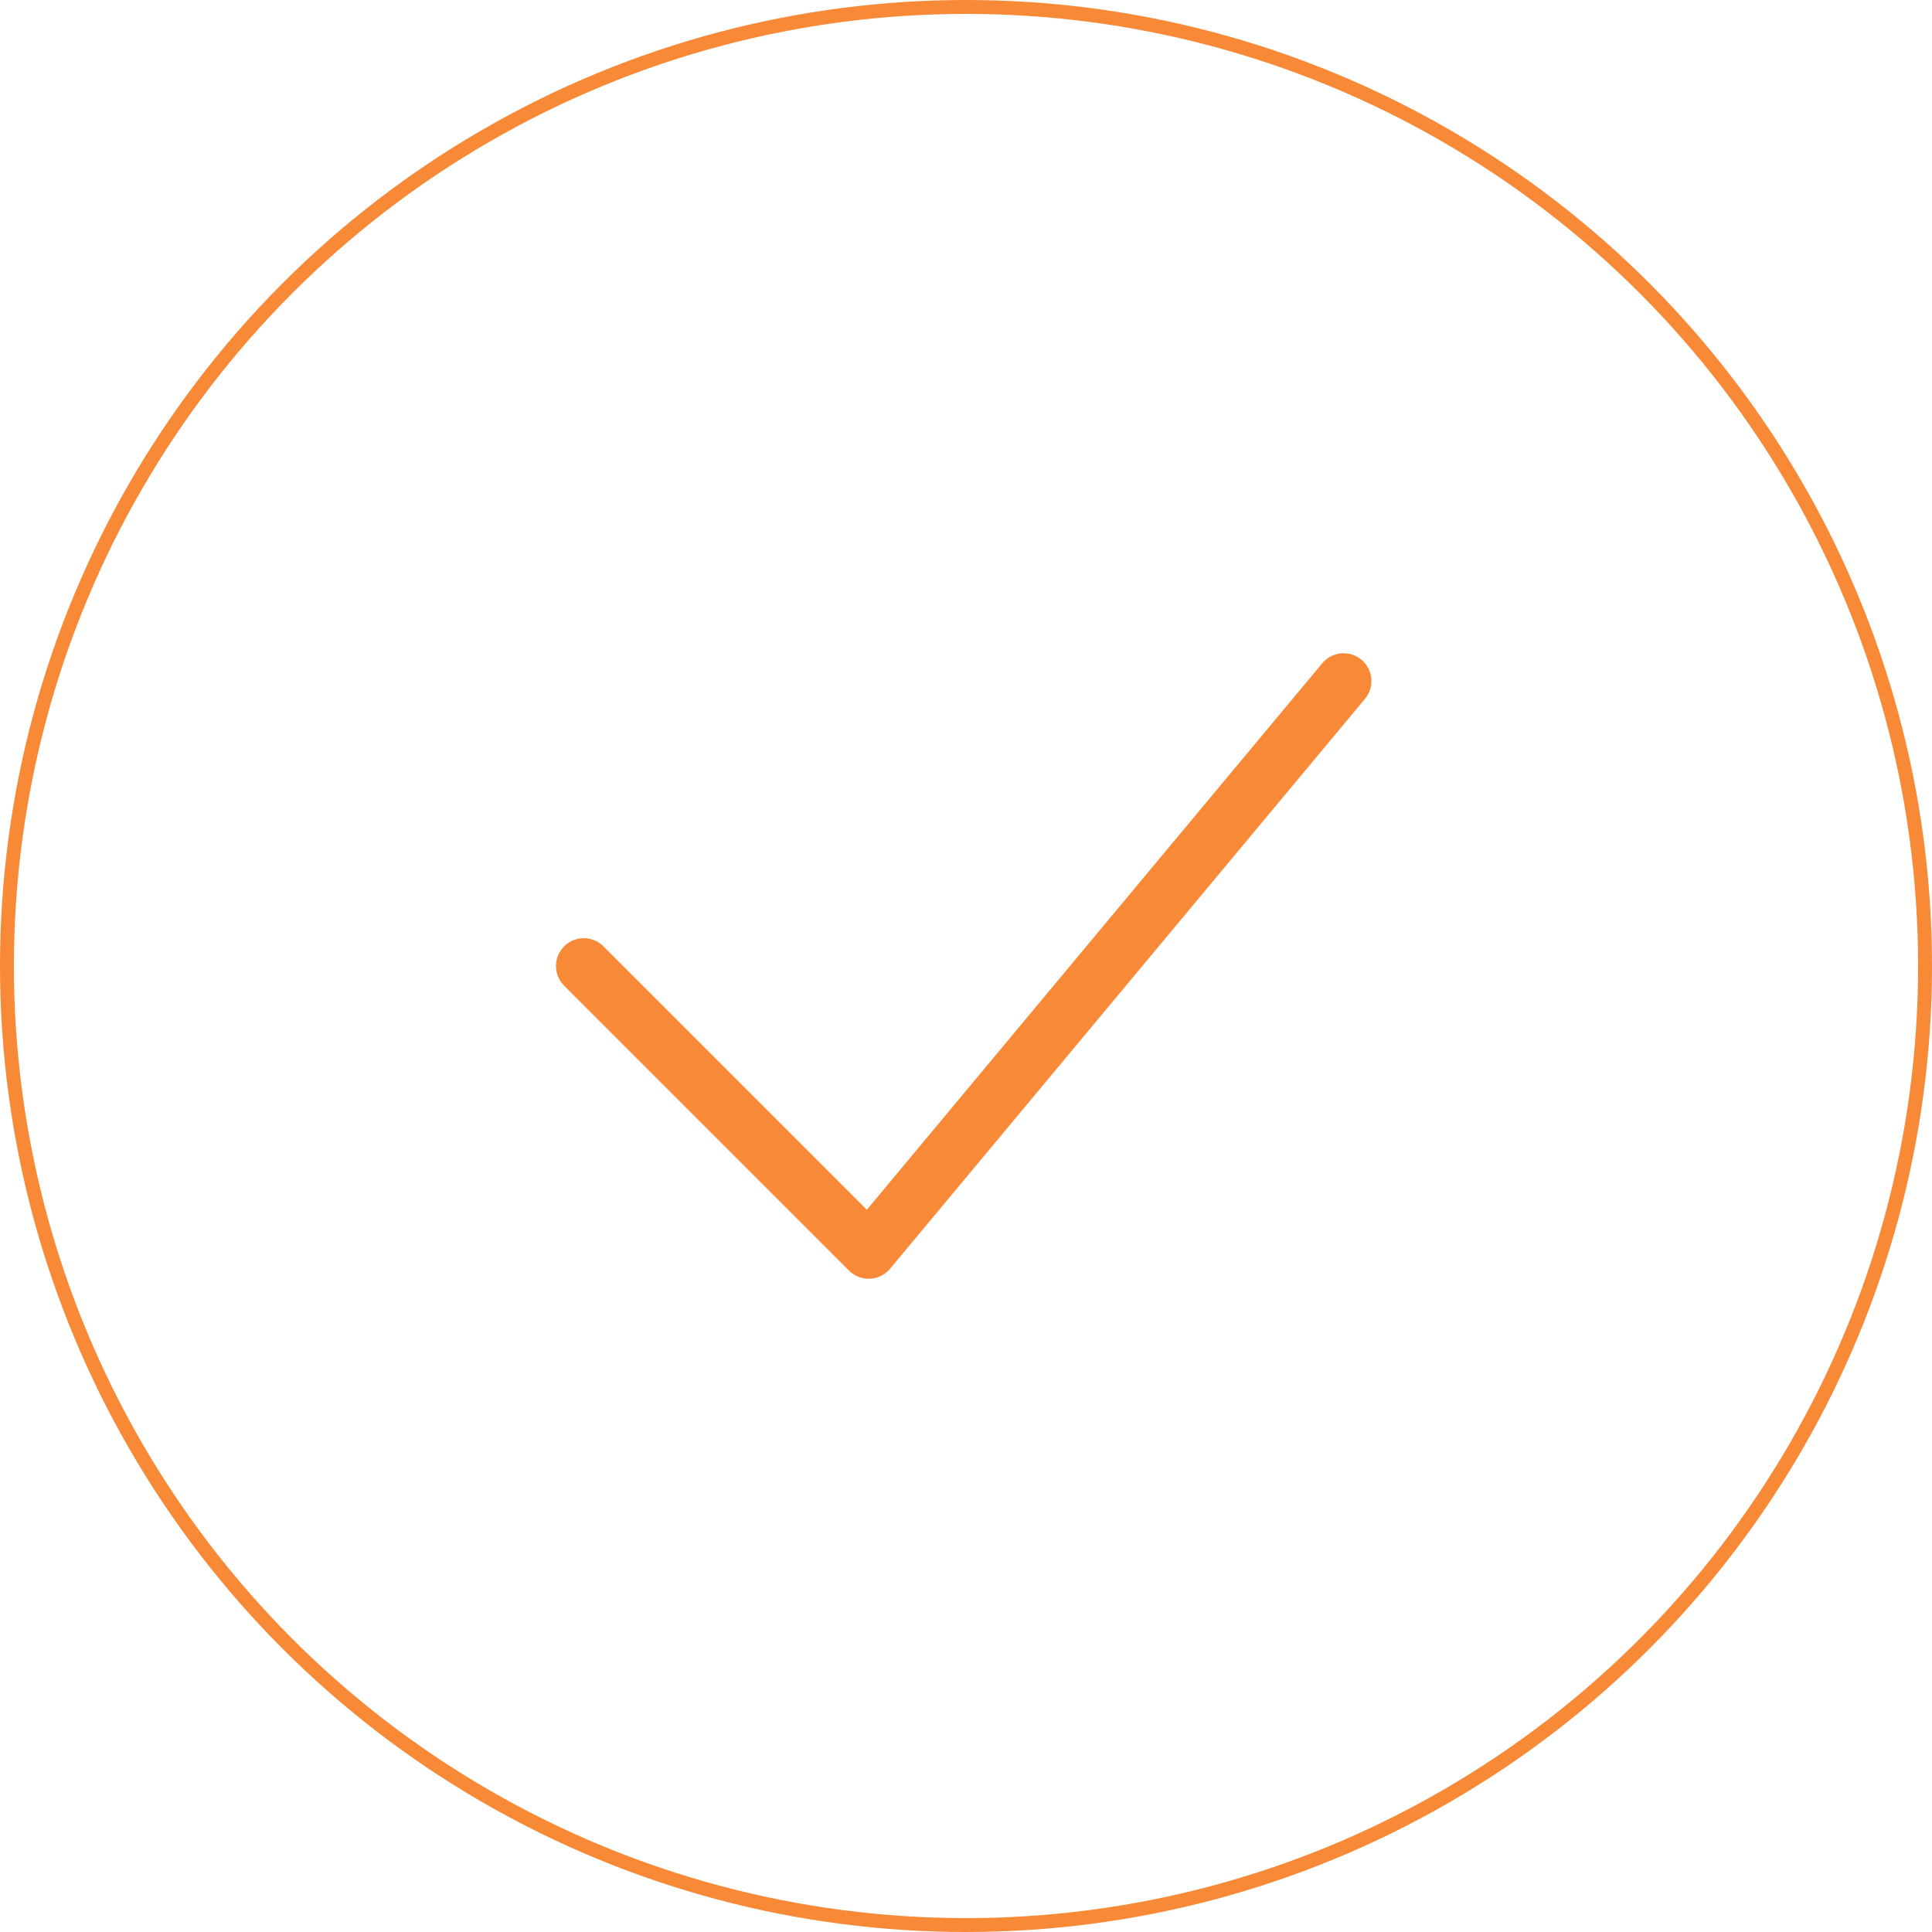 <svg width="139" height="139" viewBox="0 0 139 139" fill="none" xmlns="http://www.w3.org/2000/svg">
<circle cx="69.5" cy="69.5" r="69" stroke="#F78937"/>
<path d="M42 69.5L62.5 90L96.667 49" stroke="#F78937" stroke-width="4" stroke-linecap="round" stroke-linejoin="round"/>
</svg>
